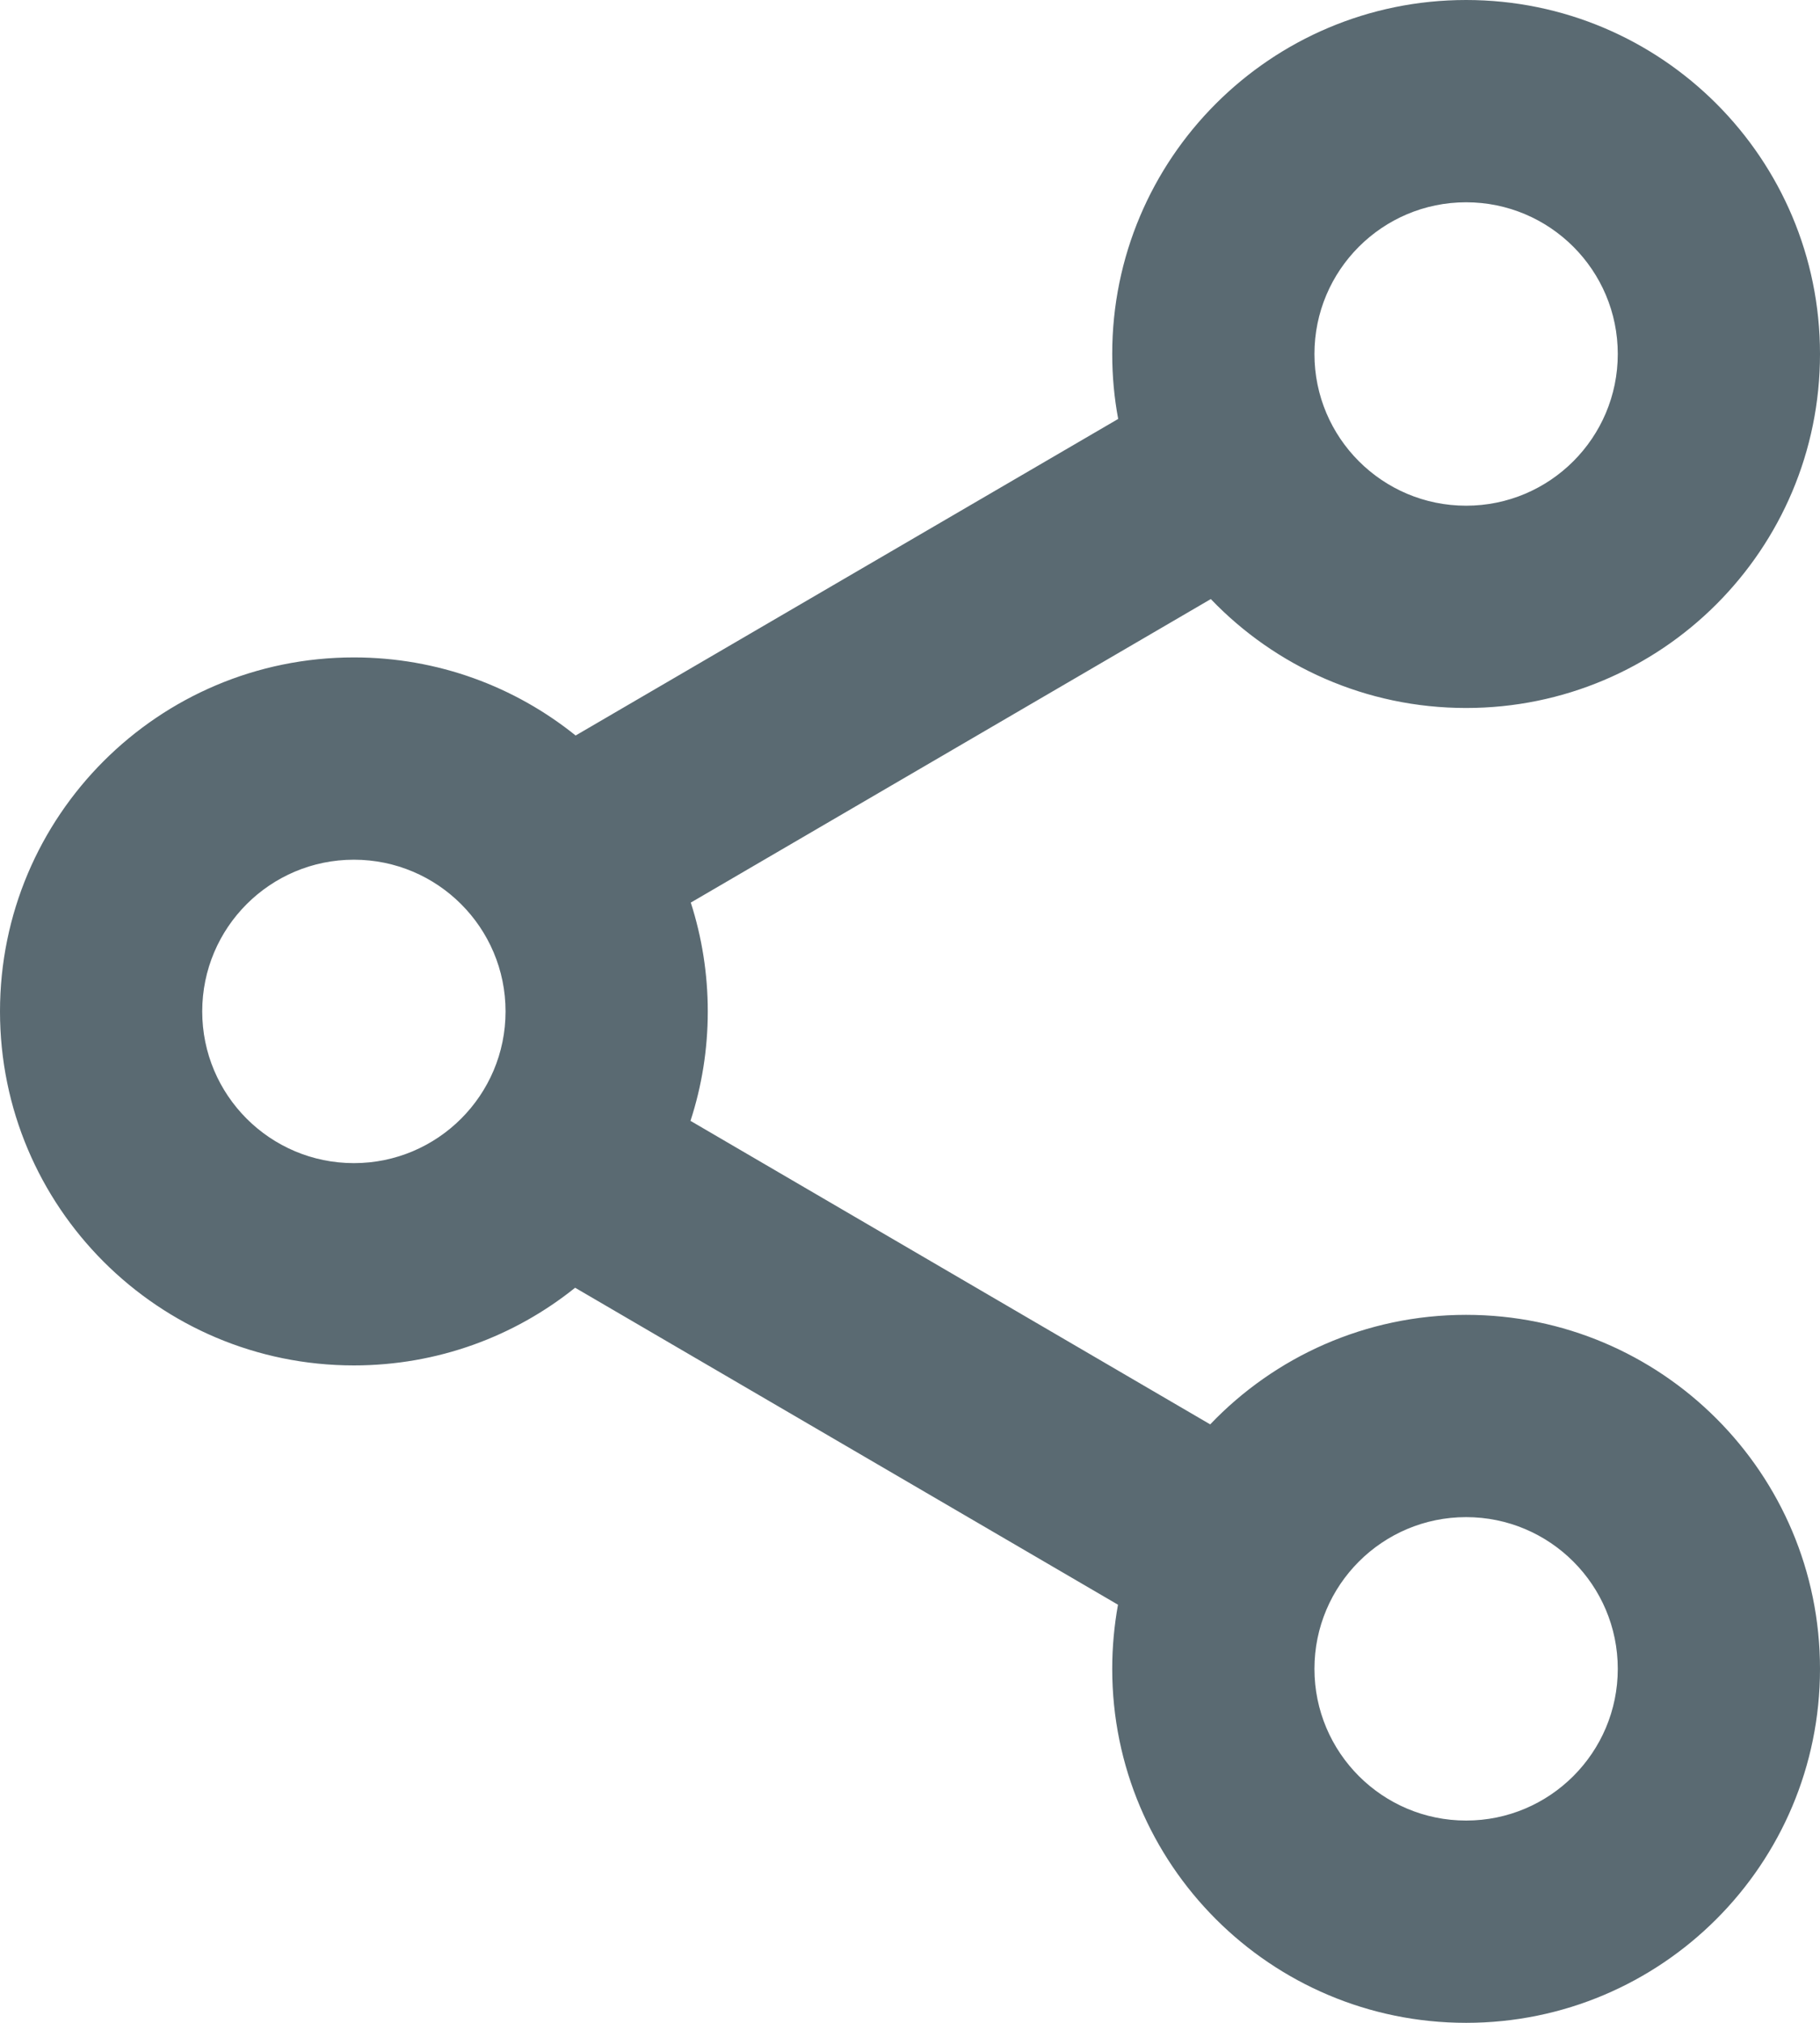 <svg width="18" height="20" viewBox="0 0 18 20" fill="none" xmlns="http://www.w3.org/2000/svg">
<path fill-rule="evenodd" clip-rule="evenodd" d="M18 3.5C18 1.567 16.433 0 14.5 0C12.567 0 11 1.567 11 3.5C11 3.719 11.02 3.934 11.059 4.142L5.693 7.272C5.093 6.789 4.33 6.5 3.5 6.5C1.567 6.5 0 8.067 0 10C0 11.933 1.567 13.5 3.5 13.5C4.328 13.5 5.089 13.213 5.688 12.732L11.057 15.866C11.02 16.072 11 16.284 11 16.5C11 18.433 12.567 20 14.5 20C16.433 20 18 18.433 18 16.5C18 14.567 16.433 13 14.5 13C13.505 13 12.606 13.416 11.969 14.083L6.829 11.082C6.94 10.742 7 10.378 7 10C7 9.625 6.941 9.263 6.832 8.924L11.975 5.923C12.611 6.587 13.508 7 14.5 7C16.433 7 18 5.433 18 3.5ZM13 16.5C13 15.672 13.672 15 14.5 15C15.328 15 16 15.672 16 16.5C16 17.328 15.328 18 14.5 18C13.672 18 13 17.328 13 16.5ZM3.5 8.5C2.672 8.5 2 9.172 2 10C2 10.828 2.672 11.5 3.5 11.5C4.328 11.5 5 10.828 5 10C5 9.172 4.328 8.5 3.5 8.5ZM13 3.5C13 2.672 13.672 2 14.5 2C15.328 2 16 2.672 16 3.5C16 4.328 15.328 5 14.5 5C13.672 5 13 4.328 13 3.5Z" fill="#5A6A72"/>
</svg>
